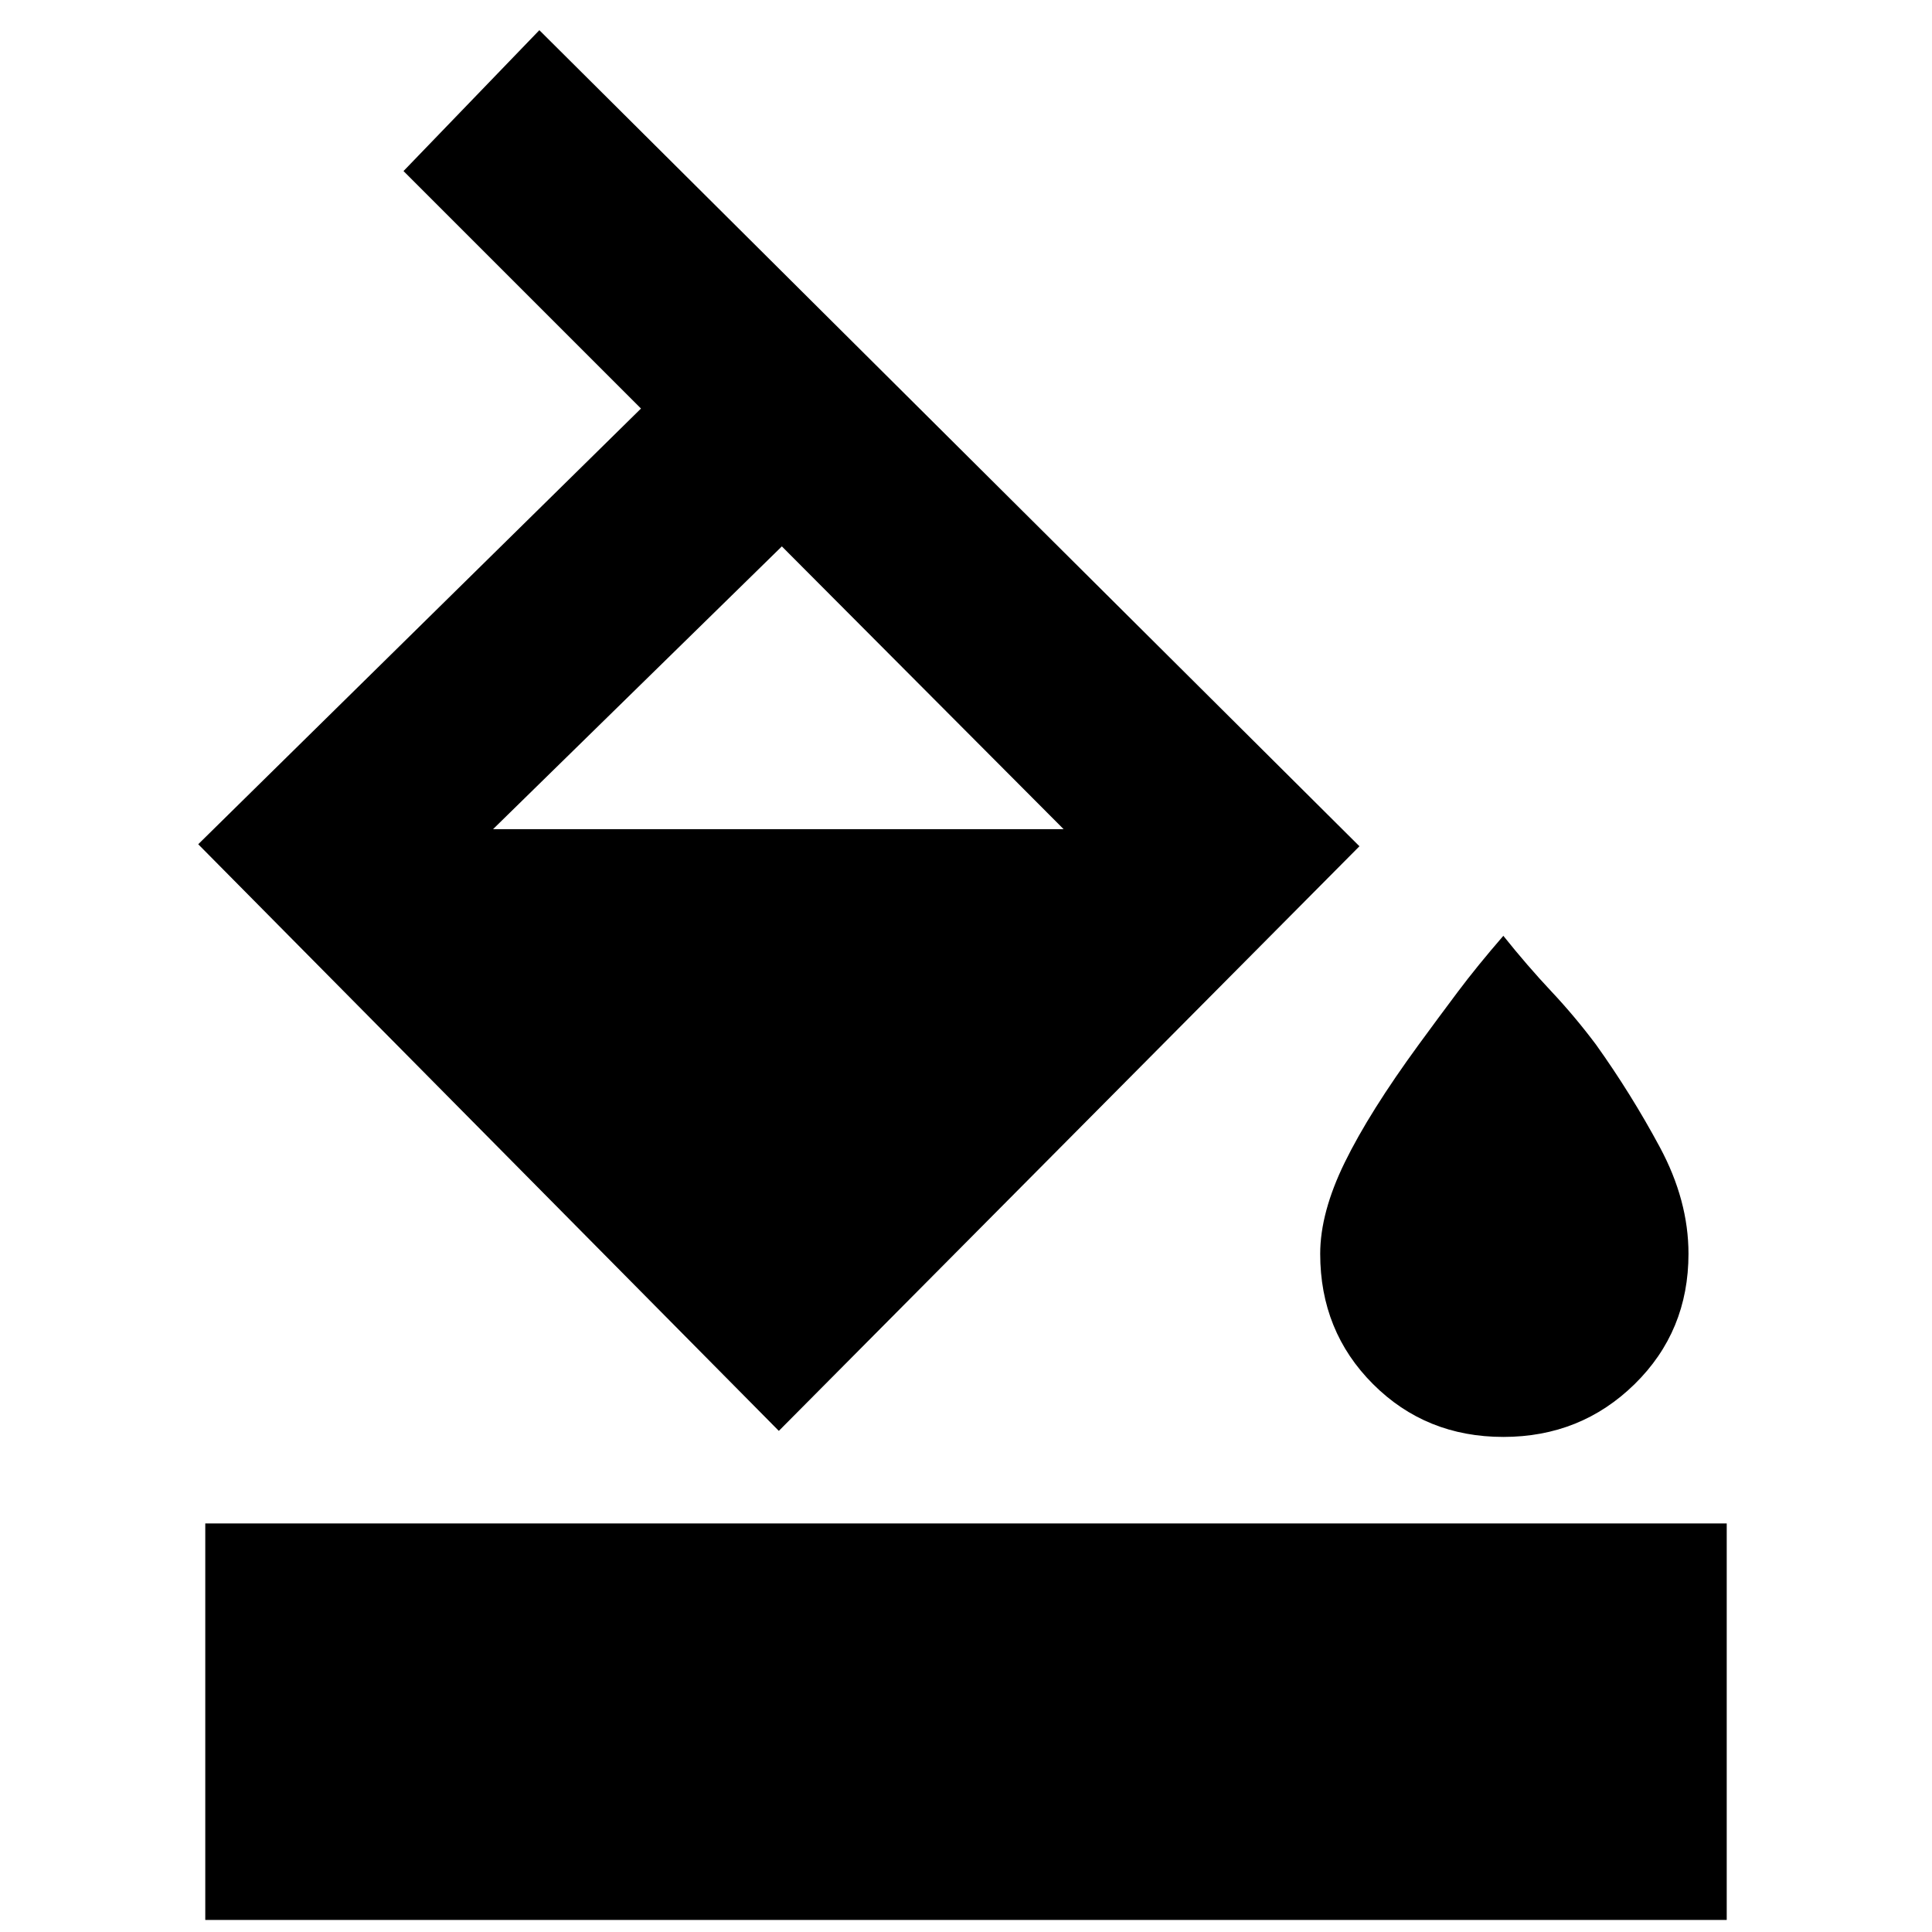 <svg xmlns="http://www.w3.org/2000/svg" height="20" viewBox="0 -960 960 960" width="20"><path d="m200.5-875 67.5-70 407.5 405.5L387-249 98.5-540.5l220-216.5-118-118Zm188 186.5L245-548h283.5l-140-140.5ZM747-246q-38.5 0-64.75-26.25T656-337q0-20.5 12.25-45.5T705-441q9.5-13 19.25-26T747-495q12 15 23.75 27.5T793-441q17.5 24.5 31.75 51T839-337q0 38.5-26.75 64.75T747-246ZM102-6v-197h756V-6H102Z"/></svg>